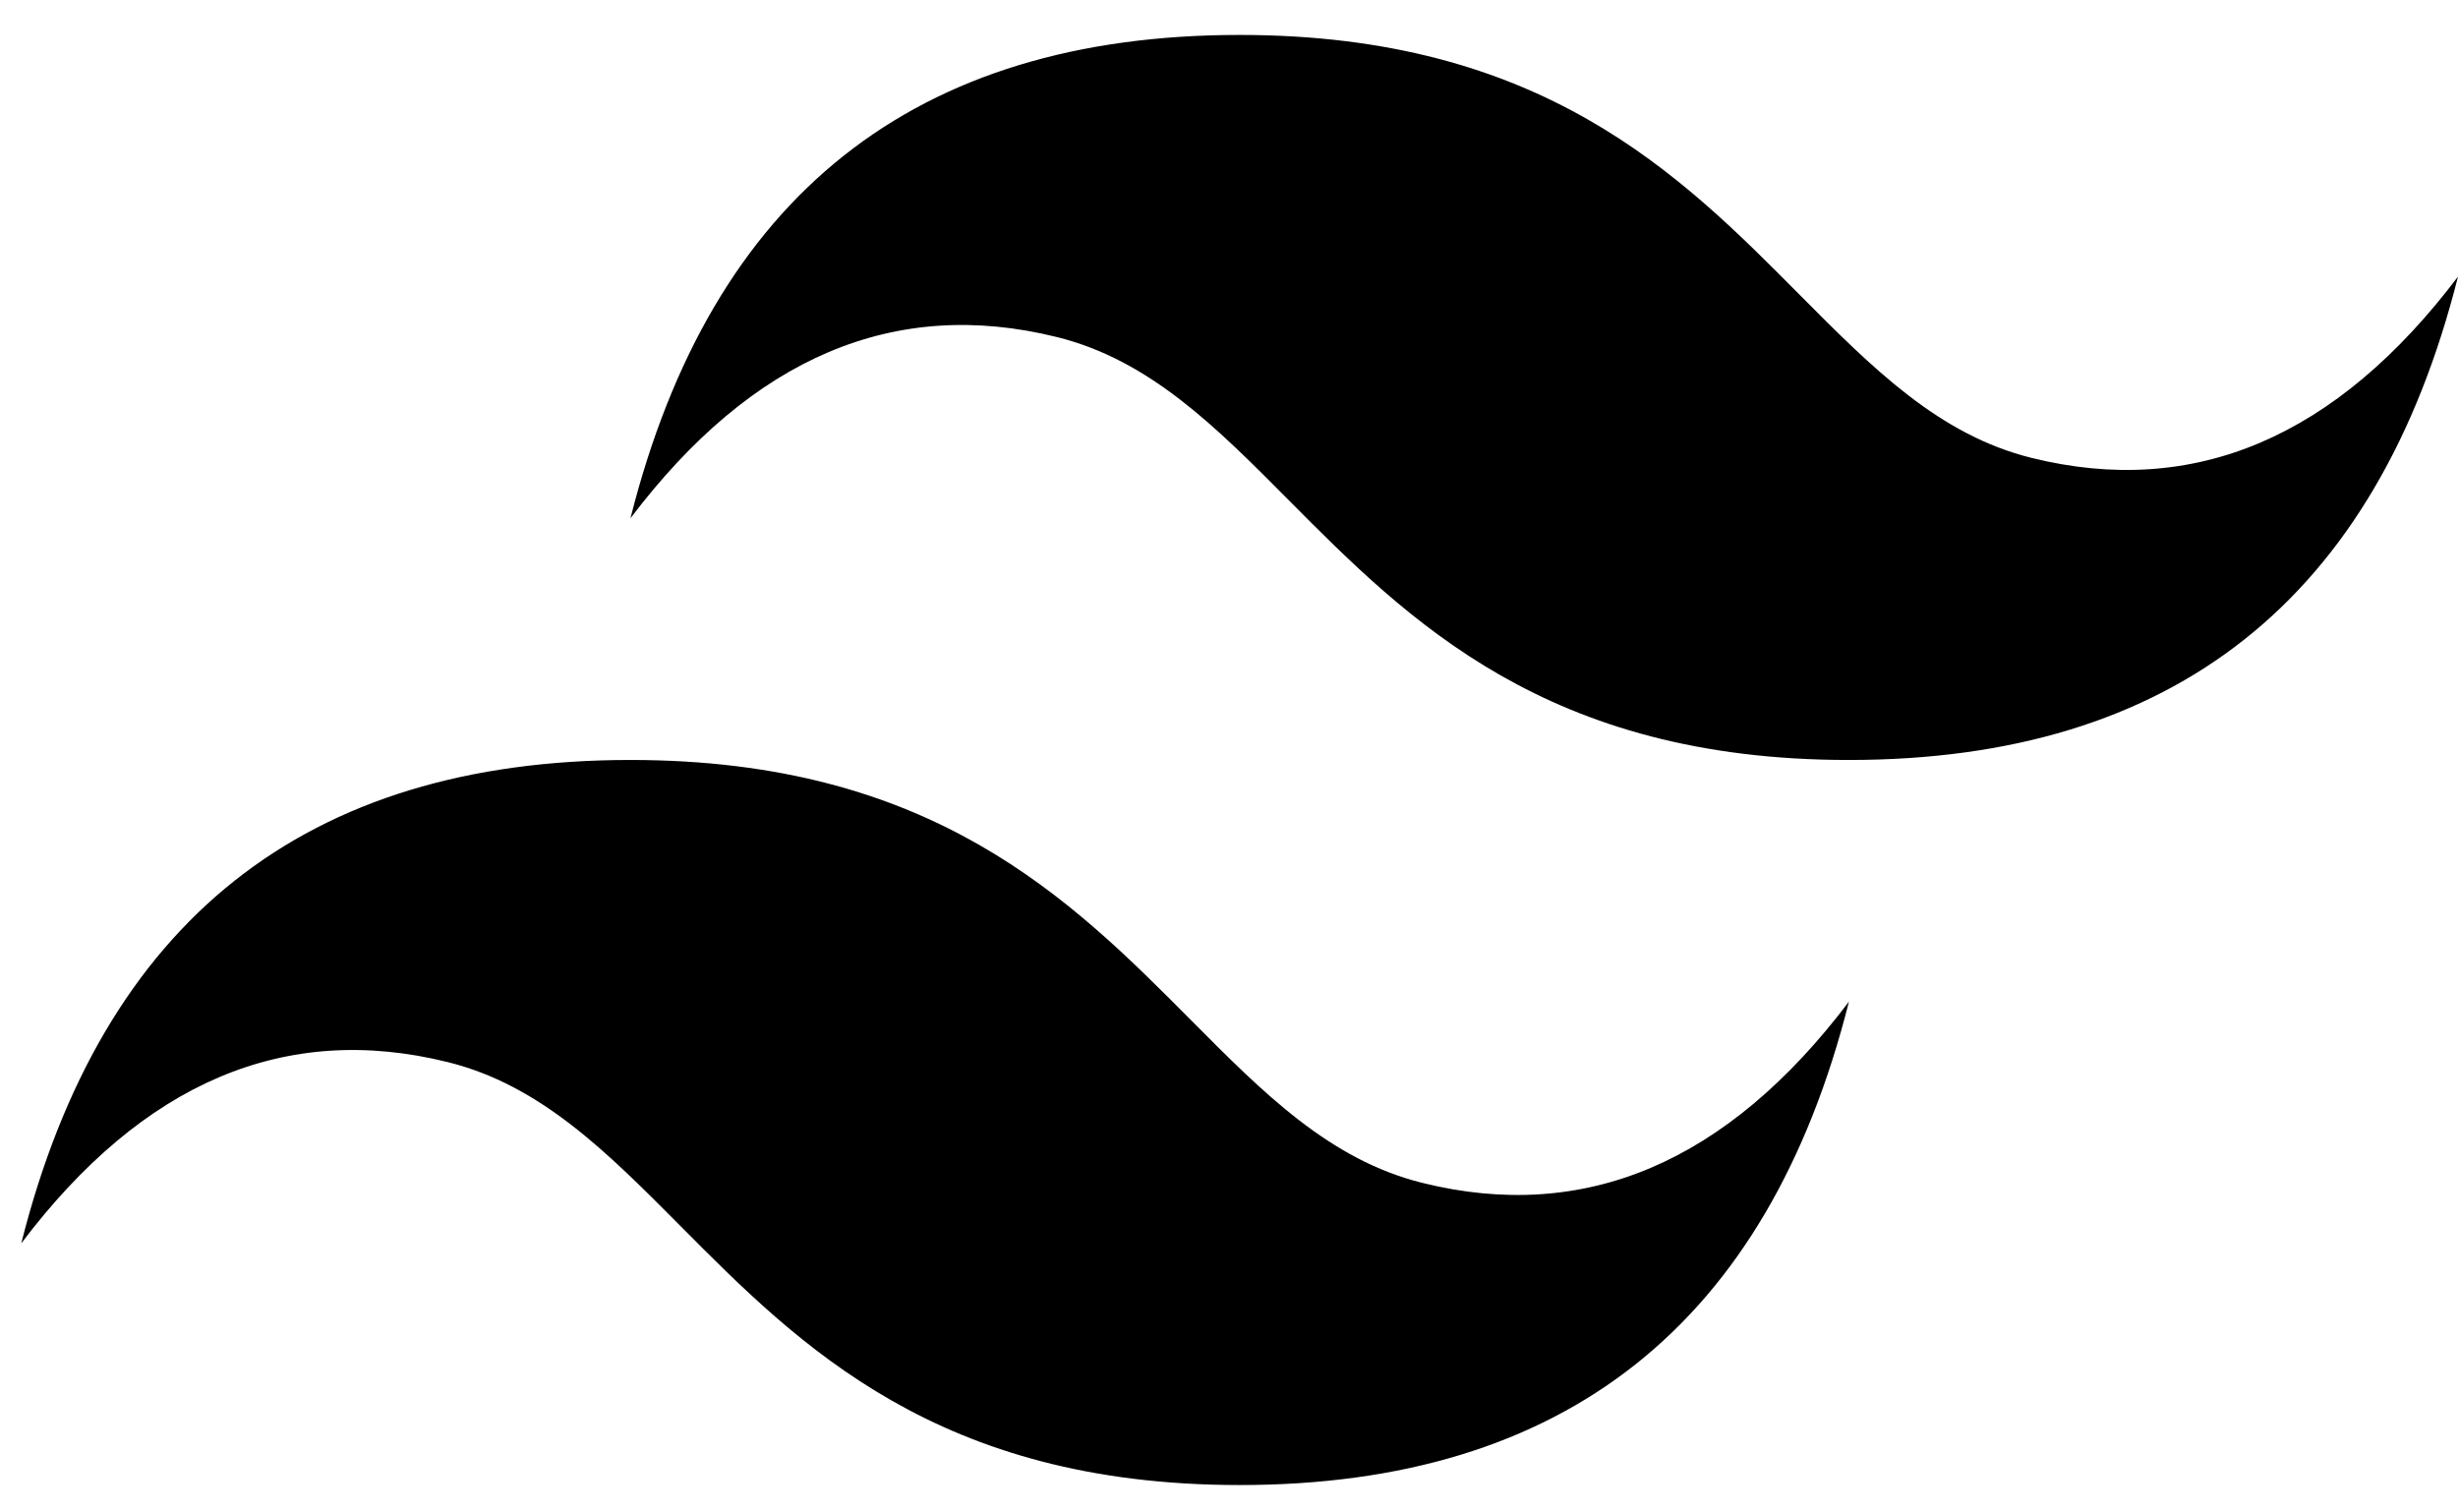 <svg width="65" height="40" viewBox="0 0 65 40" fill="none" xmlns="http://www.w3.org/2000/svg">
<path fill-rule="evenodd" clip-rule="evenodd" d="M32.781 0.924C24.188 0.924 18.821 5.184 16.672 13.707C19.894 9.447 23.654 7.85 27.948 8.914C30.4 9.521 32.153 11.287 34.089 13.238C37.25 16.418 40.907 20.099 48.89 20.099C57.483 20.099 62.851 15.839 65 7.316C61.778 11.576 58.021 13.174 53.723 12.11C51.271 11.502 49.519 9.737 47.579 7.785C44.422 4.602 40.768 0.924 32.781 0.924ZM16.672 20.099C8.079 20.099 2.711 24.359 0.562 32.883C3.784 28.619 7.544 27.025 11.839 28.089C14.291 28.697 16.044 30.462 17.983 32.413C21.14 35.593 24.797 39.275 32.784 39.275C41.377 39.275 46.745 35.014 48.894 26.491C45.672 30.751 41.912 32.349 37.617 31.285C35.165 30.677 33.413 28.912 31.476 26.96C28.312 23.781 24.655 20.099 16.672 20.099Z" fill="black"/>
</svg>
